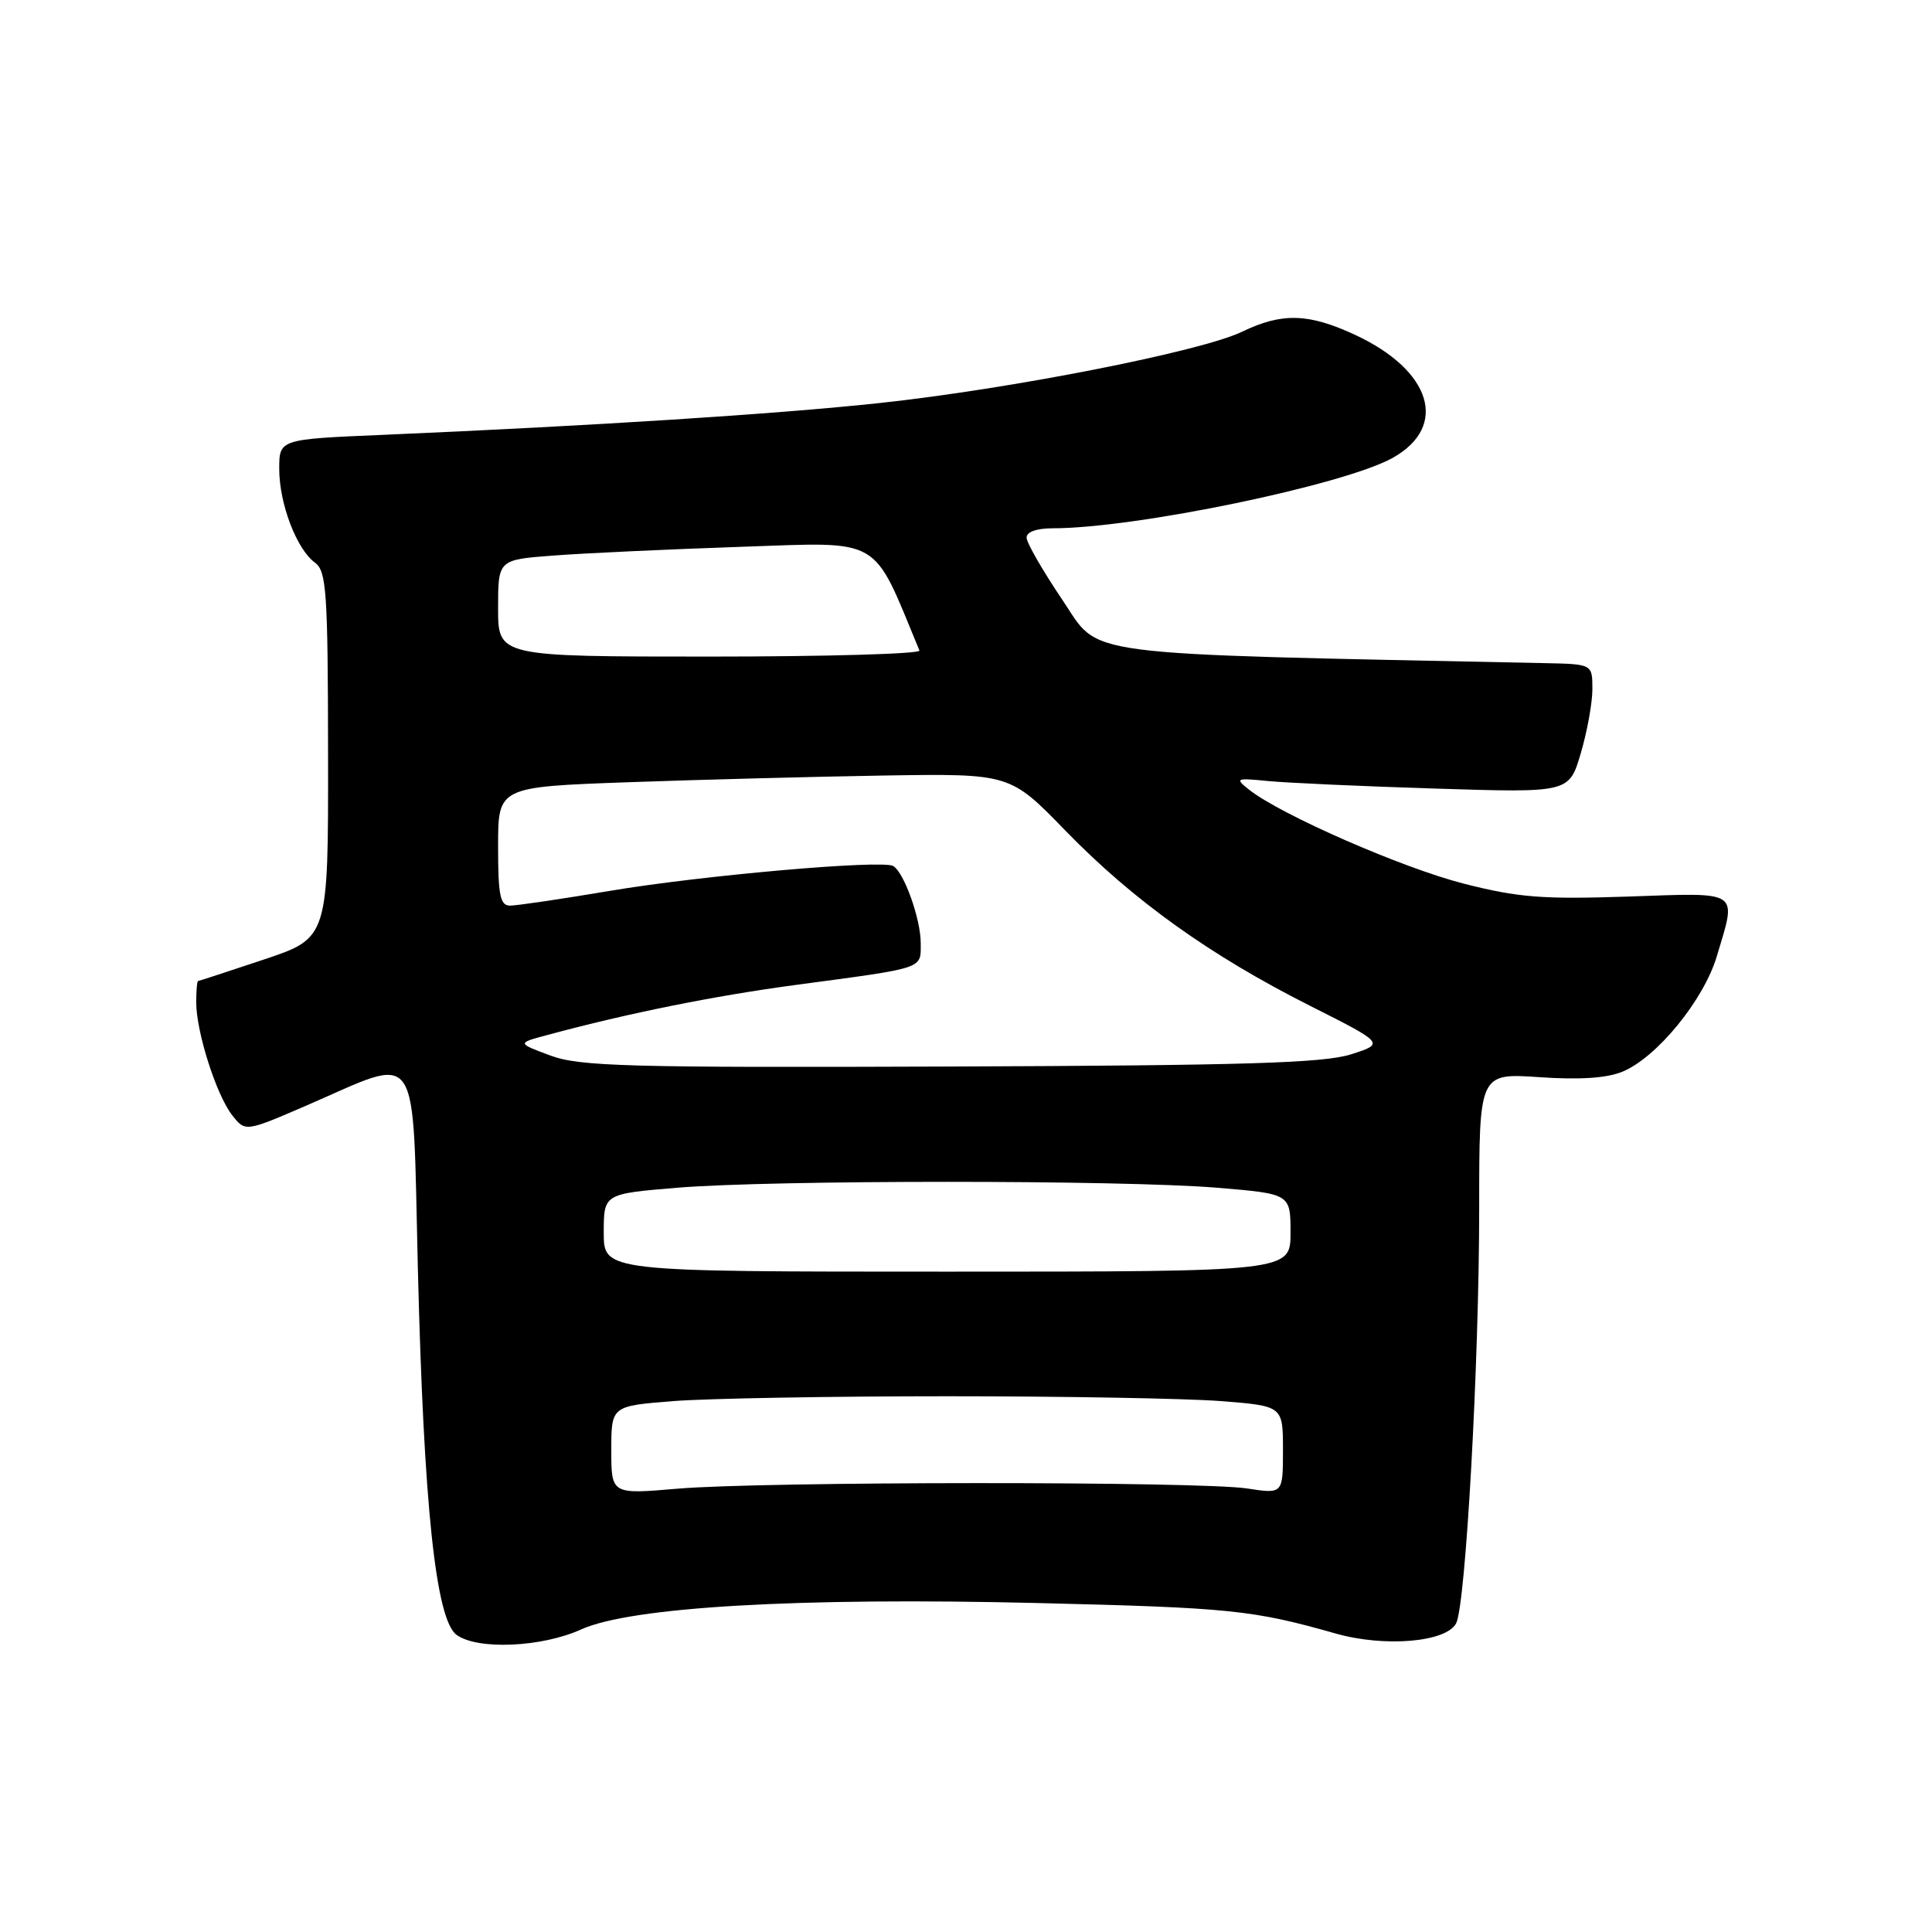 <?xml version="1.0" encoding="UTF-8" standalone="no"?>
<!DOCTYPE svg PUBLIC "-//W3C//DTD SVG 1.1//EN" "http://www.w3.org/Graphics/SVG/1.1/DTD/svg11.dtd" >
<svg xmlns="http://www.w3.org/2000/svg" xmlns:xlink="http://www.w3.org/1999/xlink" version="1.1" viewBox="0 0 256 256">
 <g >
 <path fill="currentColor"
d=" M 77.00 215.91 C 83.58 212.93 105.75 211.64 137.50 212.41 C 163.05 213.03 165.99 213.33 176.98 216.45 C 183.46 218.29 191.60 217.61 192.94 215.11 C 194.21 212.73 196.00 180.62 196.00 160.06 C 196.00 142.19 196.00 142.19 203.96 142.73 C 209.29 143.10 212.93 142.86 214.99 142.00 C 219.55 140.12 225.78 132.48 227.50 126.67 C 230.13 117.85 230.78 118.28 215.72 118.80 C 204.41 119.18 201.17 118.93 193.97 117.09 C 185.84 115.02 169.68 107.95 165.50 104.63 C 163.61 103.13 163.75 103.07 168.00 103.49 C 170.47 103.73 180.47 104.19 190.20 104.49 C 207.91 105.05 207.91 105.05 209.45 99.85 C 210.30 96.98 211.00 93.14 211.00 91.32 C 211.00 88.00 211.00 88.00 204.75 87.87 C 141.69 86.56 145.91 87.11 140.78 79.50 C 138.18 75.65 136.04 71.94 136.03 71.25 C 136.01 70.48 137.35 70.00 139.51 70.00 C 150.45 70.00 178.09 64.27 184.54 60.67 C 191.97 56.51 189.71 49.10 179.58 44.38 C 173.38 41.50 169.88 41.40 164.57 43.96 C 159.13 46.58 133.84 51.55 116.50 53.41 C 102.89 54.87 78.79 56.41 50.75 57.62 C 37.00 58.20 37.00 58.20 37.00 62.13 C 37.00 66.74 39.30 72.77 41.73 74.55 C 43.26 75.67 43.45 78.34 43.47 100.04 C 43.50 124.28 43.50 124.28 35.00 127.13 C 30.32 128.69 26.39 129.98 26.25 129.99 C 26.11 129.99 26.00 131.27 26.00 132.82 C 26.00 136.72 28.65 145.04 30.75 147.75 C 32.50 149.99 32.50 149.99 40.56 146.51 C 55.96 139.85 54.62 137.90 55.37 168.15 C 56.15 199.56 57.74 214.61 60.50 216.63 C 63.27 218.65 71.78 218.28 77.00 215.91 Z  M 81.00 192.15 C 81.00 186.30 81.00 186.30 89.25 185.65 C 93.79 185.30 110.10 185.01 125.50 185.01 C 140.90 185.01 157.21 185.30 161.75 185.65 C 170.00 186.30 170.00 186.30 170.00 192.13 C 170.00 197.96 170.00 197.96 165.25 197.23 C 159.01 196.27 100.98 196.29 89.75 197.26 C 81.00 198.01 81.00 198.01 81.00 192.15 Z  M 80.00 163.34 C 80.00 158.19 80.00 158.19 89.75 157.38 C 102.35 156.34 148.65 156.34 161.25 157.38 C 171.00 158.19 171.00 158.19 171.00 163.34 C 171.00 168.50 171.00 168.50 125.50 168.50 C 80.00 168.50 80.00 168.50 80.00 163.34 Z  M 72.92 139.86 C 68.50 138.22 68.50 138.22 72.50 137.15 C 83.32 134.23 94.62 131.96 105.50 130.50 C 122.75 128.19 122.00 128.44 122.00 124.95 C 122.00 121.77 119.79 115.58 118.35 114.75 C 116.89 113.90 93.04 115.99 80.84 118.04 C 74.43 119.12 68.46 120.00 67.59 120.00 C 66.27 120.00 66.00 118.66 66.00 112.13 C 66.00 104.27 66.00 104.27 83.25 103.65 C 92.74 103.31 108.00 102.91 117.16 102.76 C 133.83 102.50 133.83 102.50 141.16 110.05 C 150.14 119.29 160.30 126.57 173.50 133.23 C 183.50 138.27 183.50 138.27 179.00 139.71 C 175.38 140.86 164.98 141.18 125.92 141.32 C 83.09 141.48 76.82 141.31 72.92 139.86 Z  M 66.00 80.59 C 66.00 74.17 66.00 74.17 73.25 73.62 C 77.24 73.31 88.41 72.79 98.07 72.46 C 117.13 71.82 115.48 70.87 121.83 86.20 C 122.02 86.64 109.53 87.00 94.08 87.00 C 66.00 87.00 66.00 87.00 66.00 80.59 Z "/>
</g>
</svg>